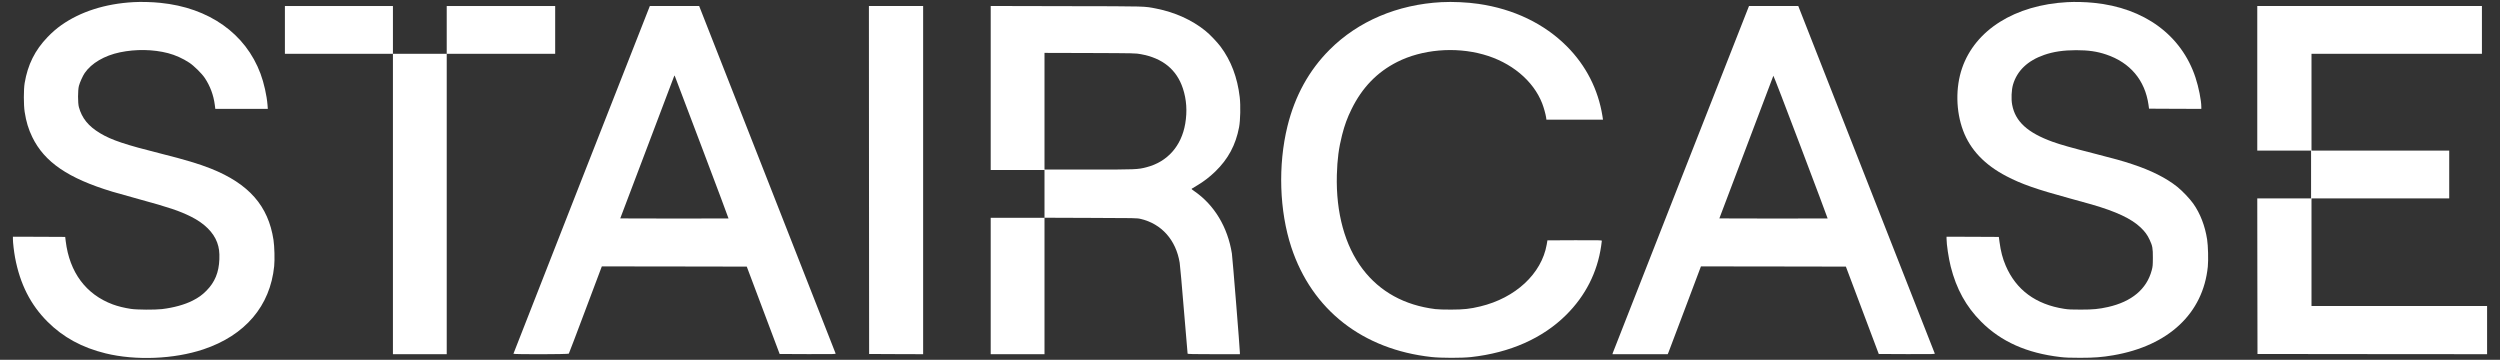 <?xml version="1.0" standalone="no"?>
<!DOCTYPE svg PUBLIC "-//W3C//DTD SVG 20010904//EN"
 "http://www.w3.org/TR/2001/REC-SVG-20010904/DTD/svg10.dtd">
<svg version="1.0" xmlns="http://www.w3.org/2000/svg"
 width="5809pt" height="836pt" viewBox="0 0 5809 836"
 preserveAspectRatio="xMidYMid meet">

<rect x="0" y="0" width="5809" height="836" fill="#333333" stroke="none"/>

<g transform="translate(0,836) scale(0.1,-0.1)"
fill="#fff" stroke="none">
<path d="M3098 8310 c-651 -36 -1228 -220 -1673 -534 -112 -79 -213 -167 -320
-278 -293 -304 -460 -640 -532 -1067 -25 -147 -25 -509 0 -671 35 -228 88
-402 177 -585 283 -583 835 -959 1861 -1269 118 -35 397 -114 622 -175 695
-190 939 -272 1207 -406 310 -155 520 -364 606 -600 43 -118 57 -225 51 -390
-11 -305 -105 -533 -302 -731 -98 -99 -183 -160 -321 -230 -184 -93 -436 -163
-709 -196 -165 -19 -581 -17 -725 5 -153 23 -298 59 -418 103 -624 232 -1006
744 -1095 1469 l-12 100 -608 3 -607 2 0 -57 c0 -79 25 -294 50 -428 115 -613
359 -1096 754 -1490 362 -362 802 -602 1350 -736 701 -171 1588 -135 2271 93
971 324 1553 1008 1646 1933 15 150 7 459 -16 610 -120 790 -571 1304 -1454
1657 -270 108 -615 211 -1141 343 -846 212 -1170 320 -1435 480 -272 164 -421
347 -492 606 -26 93 -26 395 1 494 21 81 90 233 135 299 158 229 457 404 818
480 370 77 773 70 1117 -19 168 -44 343 -122 496 -223 105 -69 289 -250 357
-352 126 -188 204 -398 234 -625 l12 -95 610 0 610 0 -7 93 c-17 216 -83 512
-162 723 -348 935 -1199 1536 -2332 1648 -195 20 -443 26 -624 16z"/>
<path d="M33495 8310 c-1023 -54 -1939 -443 -2600 -1105 -479 -479 -806 -1072
-980 -1779 -222 -902 -188 -1967 90 -2811 480 -1455 1656 -2375 3260 -2551
220 -24 698 -25 915 -1 905 100 1666 437 2212 980 447 444 723 987 812 1598 9
59 16 114 16 123 0 15 -54 16 -632 14 l-632 -3 -17 -100 c-120 -676 -725
-1239 -1544 -1435 -239 -58 -383 -73 -675 -74 -162 -1 -306 4 -370 12 -716 89
-1286 403 -1686 928 -414 544 -624 1308 -601 2189 10 364 44 623 122 930 58
227 119 395 220 600 246 501 594 860 1061 1096 575 290 1338 357 1994 175 653
-180 1169 -609 1375 -1141 37 -96 80 -250 91 -327 l6 -48 658 0 657 0 -13 86
c-99 617 -382 1171 -824 1615 -527 529 -1236 870 -2055 989 -261 38 -601 54
-860 40z"/>
<path d="M48035 8310 c-1216 -66 -2138 -644 -2444 -1533 -154 -448 -145 -1001
24 -1452 166 -444 501 -796 1006 -1059 350 -183 697 -304 1459 -512 212 -58
446 -123 520 -144 576 -167 925 -331 1141 -537 99 -94 157 -174 208 -285 67
-143 76 -196 75 -418 -1 -177 -3 -204 -27 -292 -116 -436 -465 -728 -1017
-852 -212 -47 -343 -60 -630 -60 -211 -1 -290 3 -385 18 -661 102 -1120 440
-1361 1005 -71 165 -114 331 -143 546 l-16 120 -608 3 -607 2 0 -44 c0 -137
47 -450 97 -650 130 -518 359 -933 708 -1281 463 -464 1060 -730 1840 -821
113 -14 227 -18 460 -18 333 0 503 14 770 59 1284 221 2087 974 2196 2059 15
152 7 484 -16 631 -49 317 -160 605 -323 835 -81 114 -255 297 -372 390 -257
205 -607 381 -1045 525 -236 78 -397 123 -898 251 -503 128 -773 204 -952 269
-584 212 -867 471 -940 860 -26 134 -16 348 20 470 95 322 340 556 723 689
216 75 446 109 742 110 284 0 483 -28 697 -100 559 -187 904 -596 986 -1170
l12 -89 608 -3 607 -2 0 44 c0 151 -61 459 -136 686 -324 982 -1191 1619
-2362 1734 -196 20 -434 26 -617 16z"/>
<path d="M6620 7665 l0 -555 1255 0 1255 0 0 -3490 0 -3490 625 0 625 0 0
3490 0 3490 1260 0 1260 0 0 555 0 555 -1260 0 -1260 0 0 -555 0 -555 -625 0
-625 0 0 555 0 555 -1255 0 -1255 0 0 -555z"/>
<path d="M15091 8198 c-5 -13 -718 -1828 -1585 -4035 -867 -2207 -1576 -4017
-1576 -4023 0 -16 1275 -14 1287 3 5 6 180 465 388 1020 l379 1007 1684 -2
1684 -3 382 -1015 382 -1015 653 -3 c619 -2 653 -1 647 15 -4 10 -718 1830
-1588 4046 l-1582 4027 -573 0 -573 0 -9 -22z m1221 -3271 c341 -901 618
-1640 616 -1643 -3 -2 -570 -3 -1260 -2 l-1256 3 614 1620 c337 891 621 1640
630 1664 16 43 18 44 26 20 5 -13 288 -761 630 -1662z"/>
<path d="M20192 4178 l3 -4043 628 -3 627 -2 0 4045 0 4045 -630 0 -630 0 2
-4042z"/>
<path d="M23020 6315 l0 -1905 625 0 625 0 0 -555 0 -555 -625 0 -625 0 0
-1585 0 -1585 625 0 625 0 0 1585 0 1586 1073 -4 c1046 -3 1074 -3 1162 -24
485 -113 820 -490 906 -1018 10 -66 55 -565 99 -1110 45 -545 83 -996 85
-1002 3 -10 134 -13 610 -13 l605 0 0 34 c0 83 -172 2221 -186 2306 -98 613
-408 1128 -873 1448 -71 50 -72 51 -49 64 13 8 64 38 113 68 151 89 294 199
424 325 299 290 474 617 552 1028 30 158 38 507 15 701 -53 455 -202 849 -445
1173 -83 110 -251 286 -356 370 -308 249 -708 429 -1135 513 -293 57 -175 54
-2087 57 l-1763 4 0 -1906z m3490 786 c505 -92 830 -357 975 -794 86 -260 104
-532 55 -822 -89 -519 -414 -885 -897 -1010 -205 -54 -240 -55 -1349 -55
l-1024 0 0 1356 0 1355 1058 -3 c1050 -4 1058 -4 1182 -27z"/>
<path d="M40631 8198 c-5 -13 -717 -1823 -1581 -4023 -865 -2200 -1575 -4010
-1578 -4023 l-4 -22 641 0 642 0 18 42 c11 24 184 483 386 1021 l368 977 1684
-2 1684 -3 382 -1015 382 -1015 654 -3 c620 -2 653 -1 647 15 -4 10 -719 1830
-1589 4045 l-1582 4028 -573 0 -572 0 -9 -22z m1836 -4914 c-2 -2 -569 -3
-1260 -2 l-1256 3 625 1650 c343 908 627 1657 630 1665 3 8 289 -734 635
-1649 347 -914 628 -1665 626 -1667z"/>
<path d="M52450 6540 l0 -1680 625 0 625 0 0 -555 0 -555 -625 0 -625 0 2
-1807 3 -1808 2668 -3 2667 -2 0 560 0 560 -2040 0 -2040 0 0 1250 0 1250
1600 0 1600 0 0 555 0 555 -1600 0 -1600 0 0 1125 0 1125 1980 0 1980 0 0 555
0 555 -2610 0 -2610 0 0 -1680z"/>
</g>
</svg>
